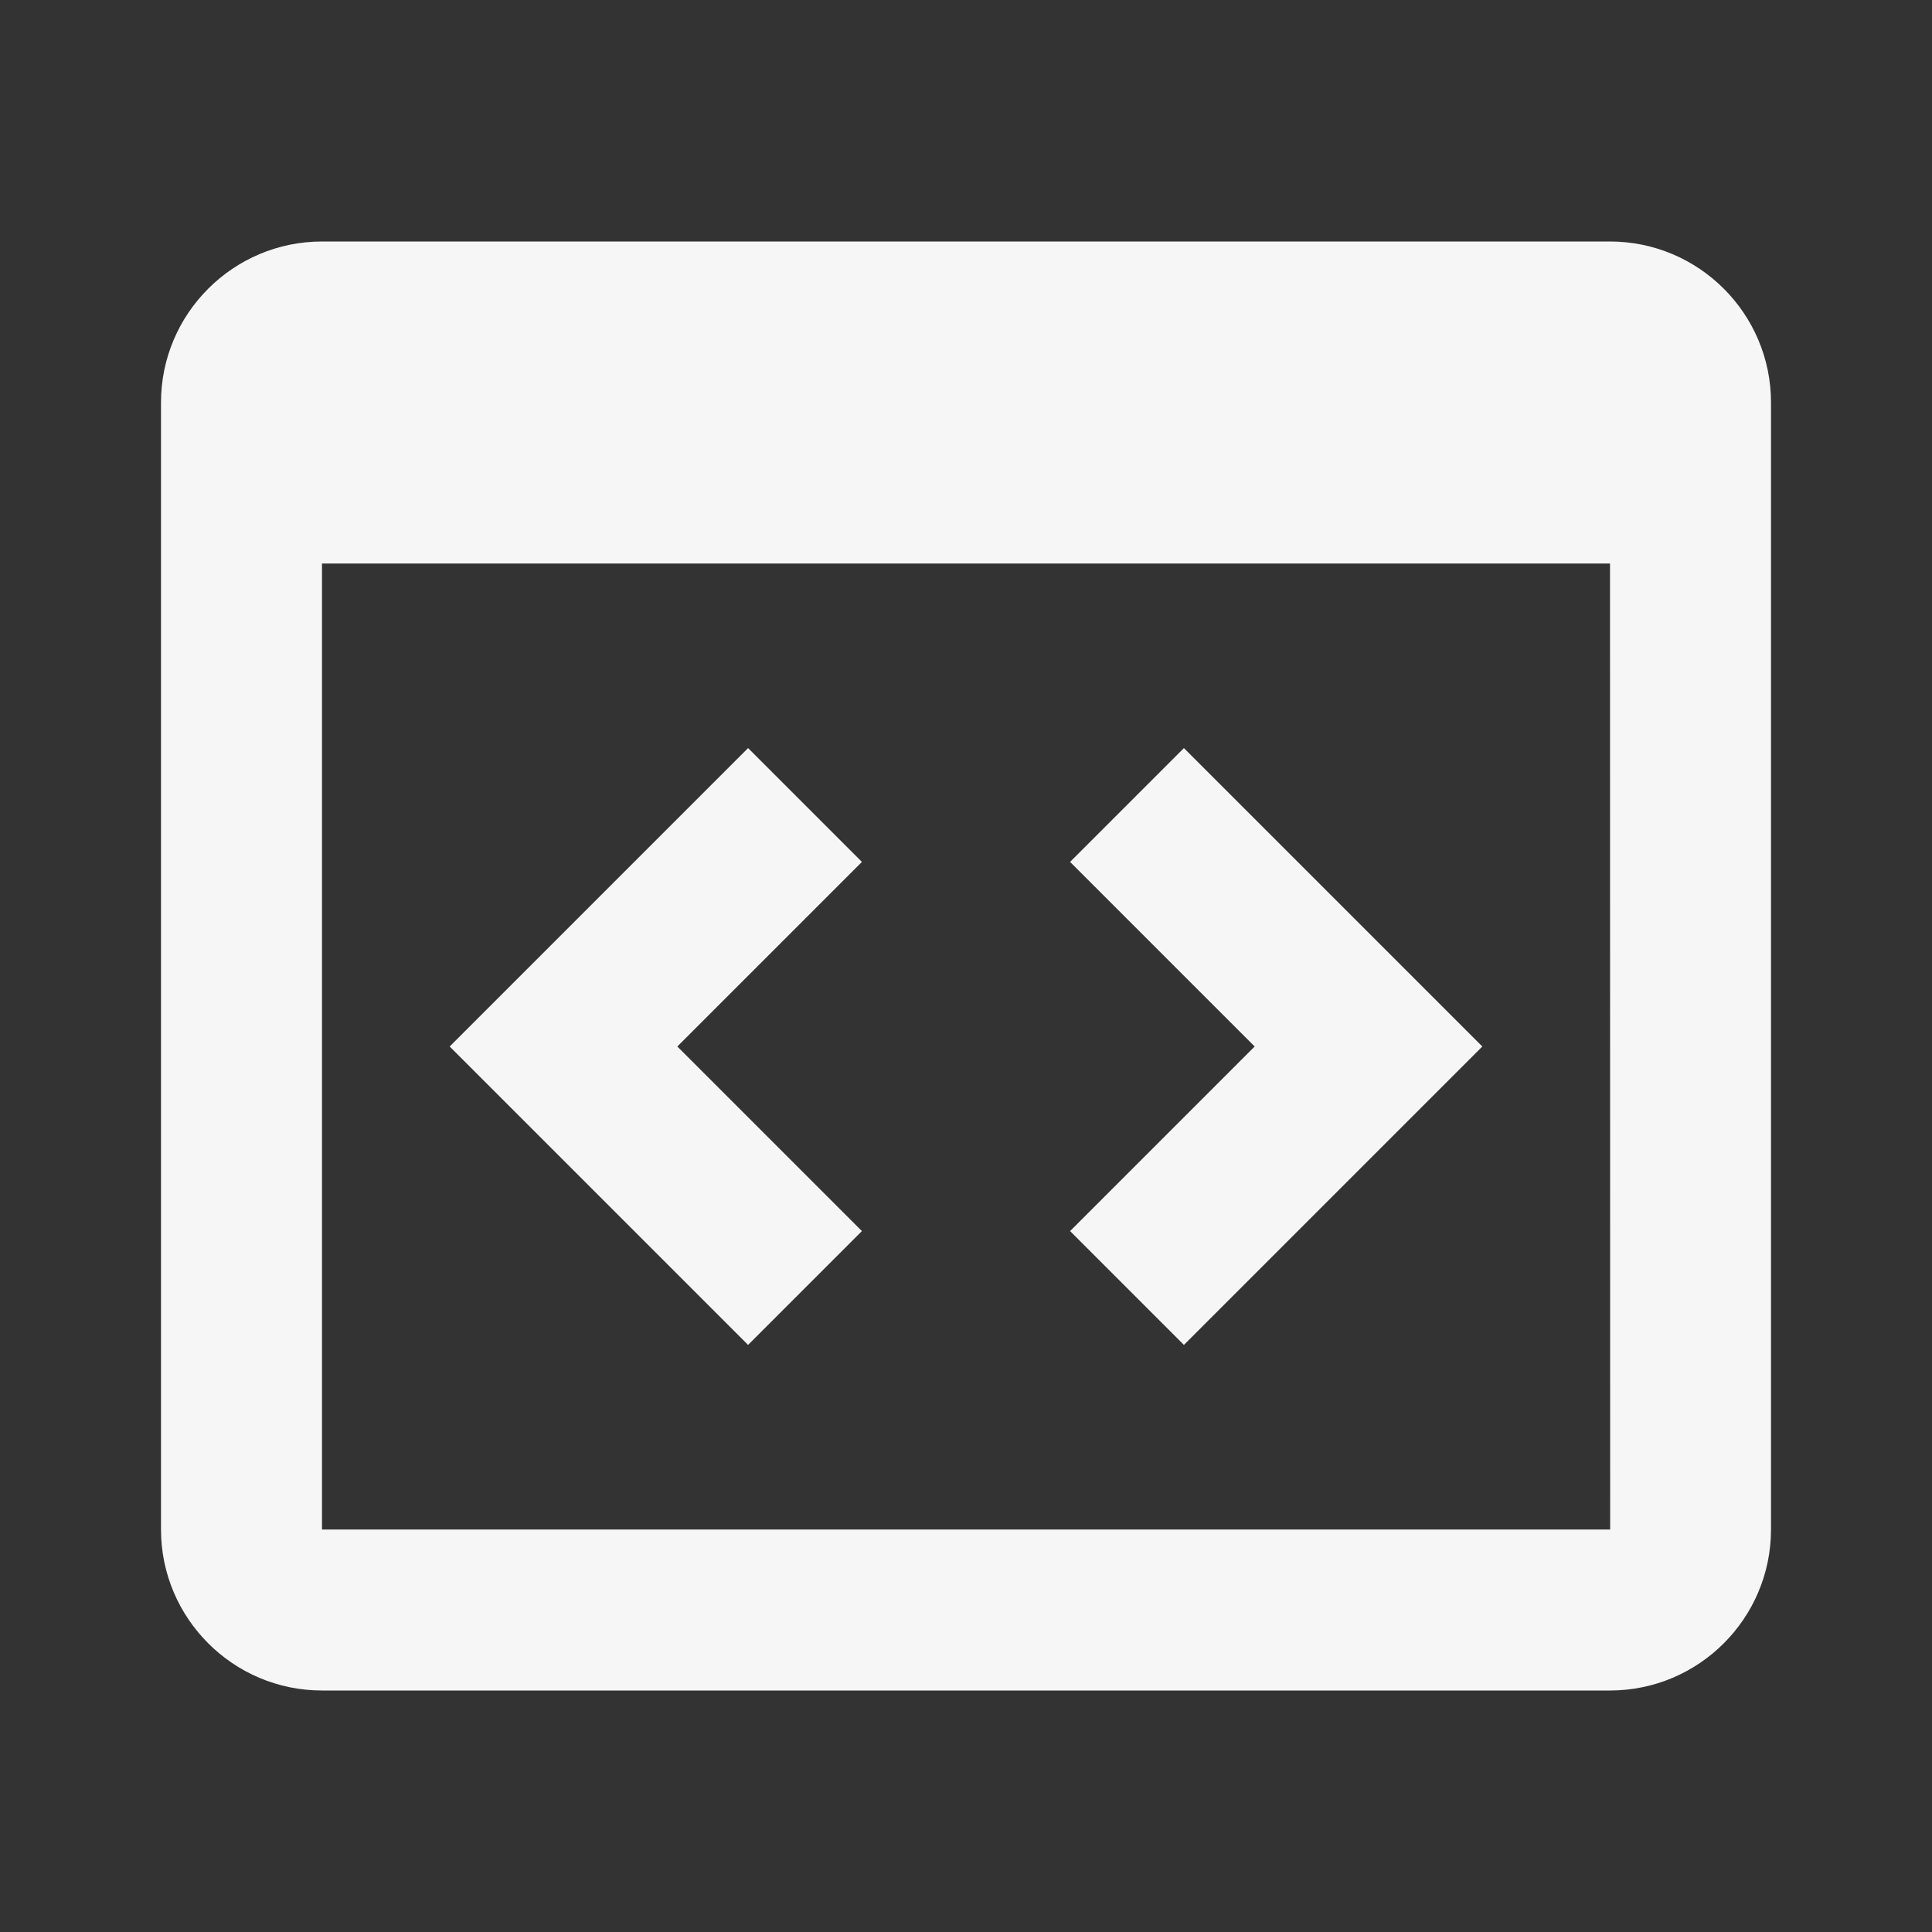 <svg width="48" height="48" viewBox="0 0 48 48" fill="none" xmlns="http://www.w3.org/2000/svg">
<rect x="0" y="0" width="48" height="48" fill="#333333" stroke="none"/>
<path d="M40 6H8C5.794 6 4 7.794 4 10V38C4 40.206 5.794 42 8 42H40C42.206 42 44 40.206 44 38V10C44 7.794 42.206 6 40 6ZM8 38V14H40L40.004 38H8Z" fill="#F6F6F6"/>
<path d="M18.586 18.586L11.172 26L18.586 33.414L21.414 30.586L16.828 26L21.414 21.414L18.586 18.586ZM29.414 18.586L26.586 21.414L31.172 26L26.586 30.586L29.414 33.414L36.828 26L29.414 18.586Z" fill="#F6F6F6"/>
</svg>
